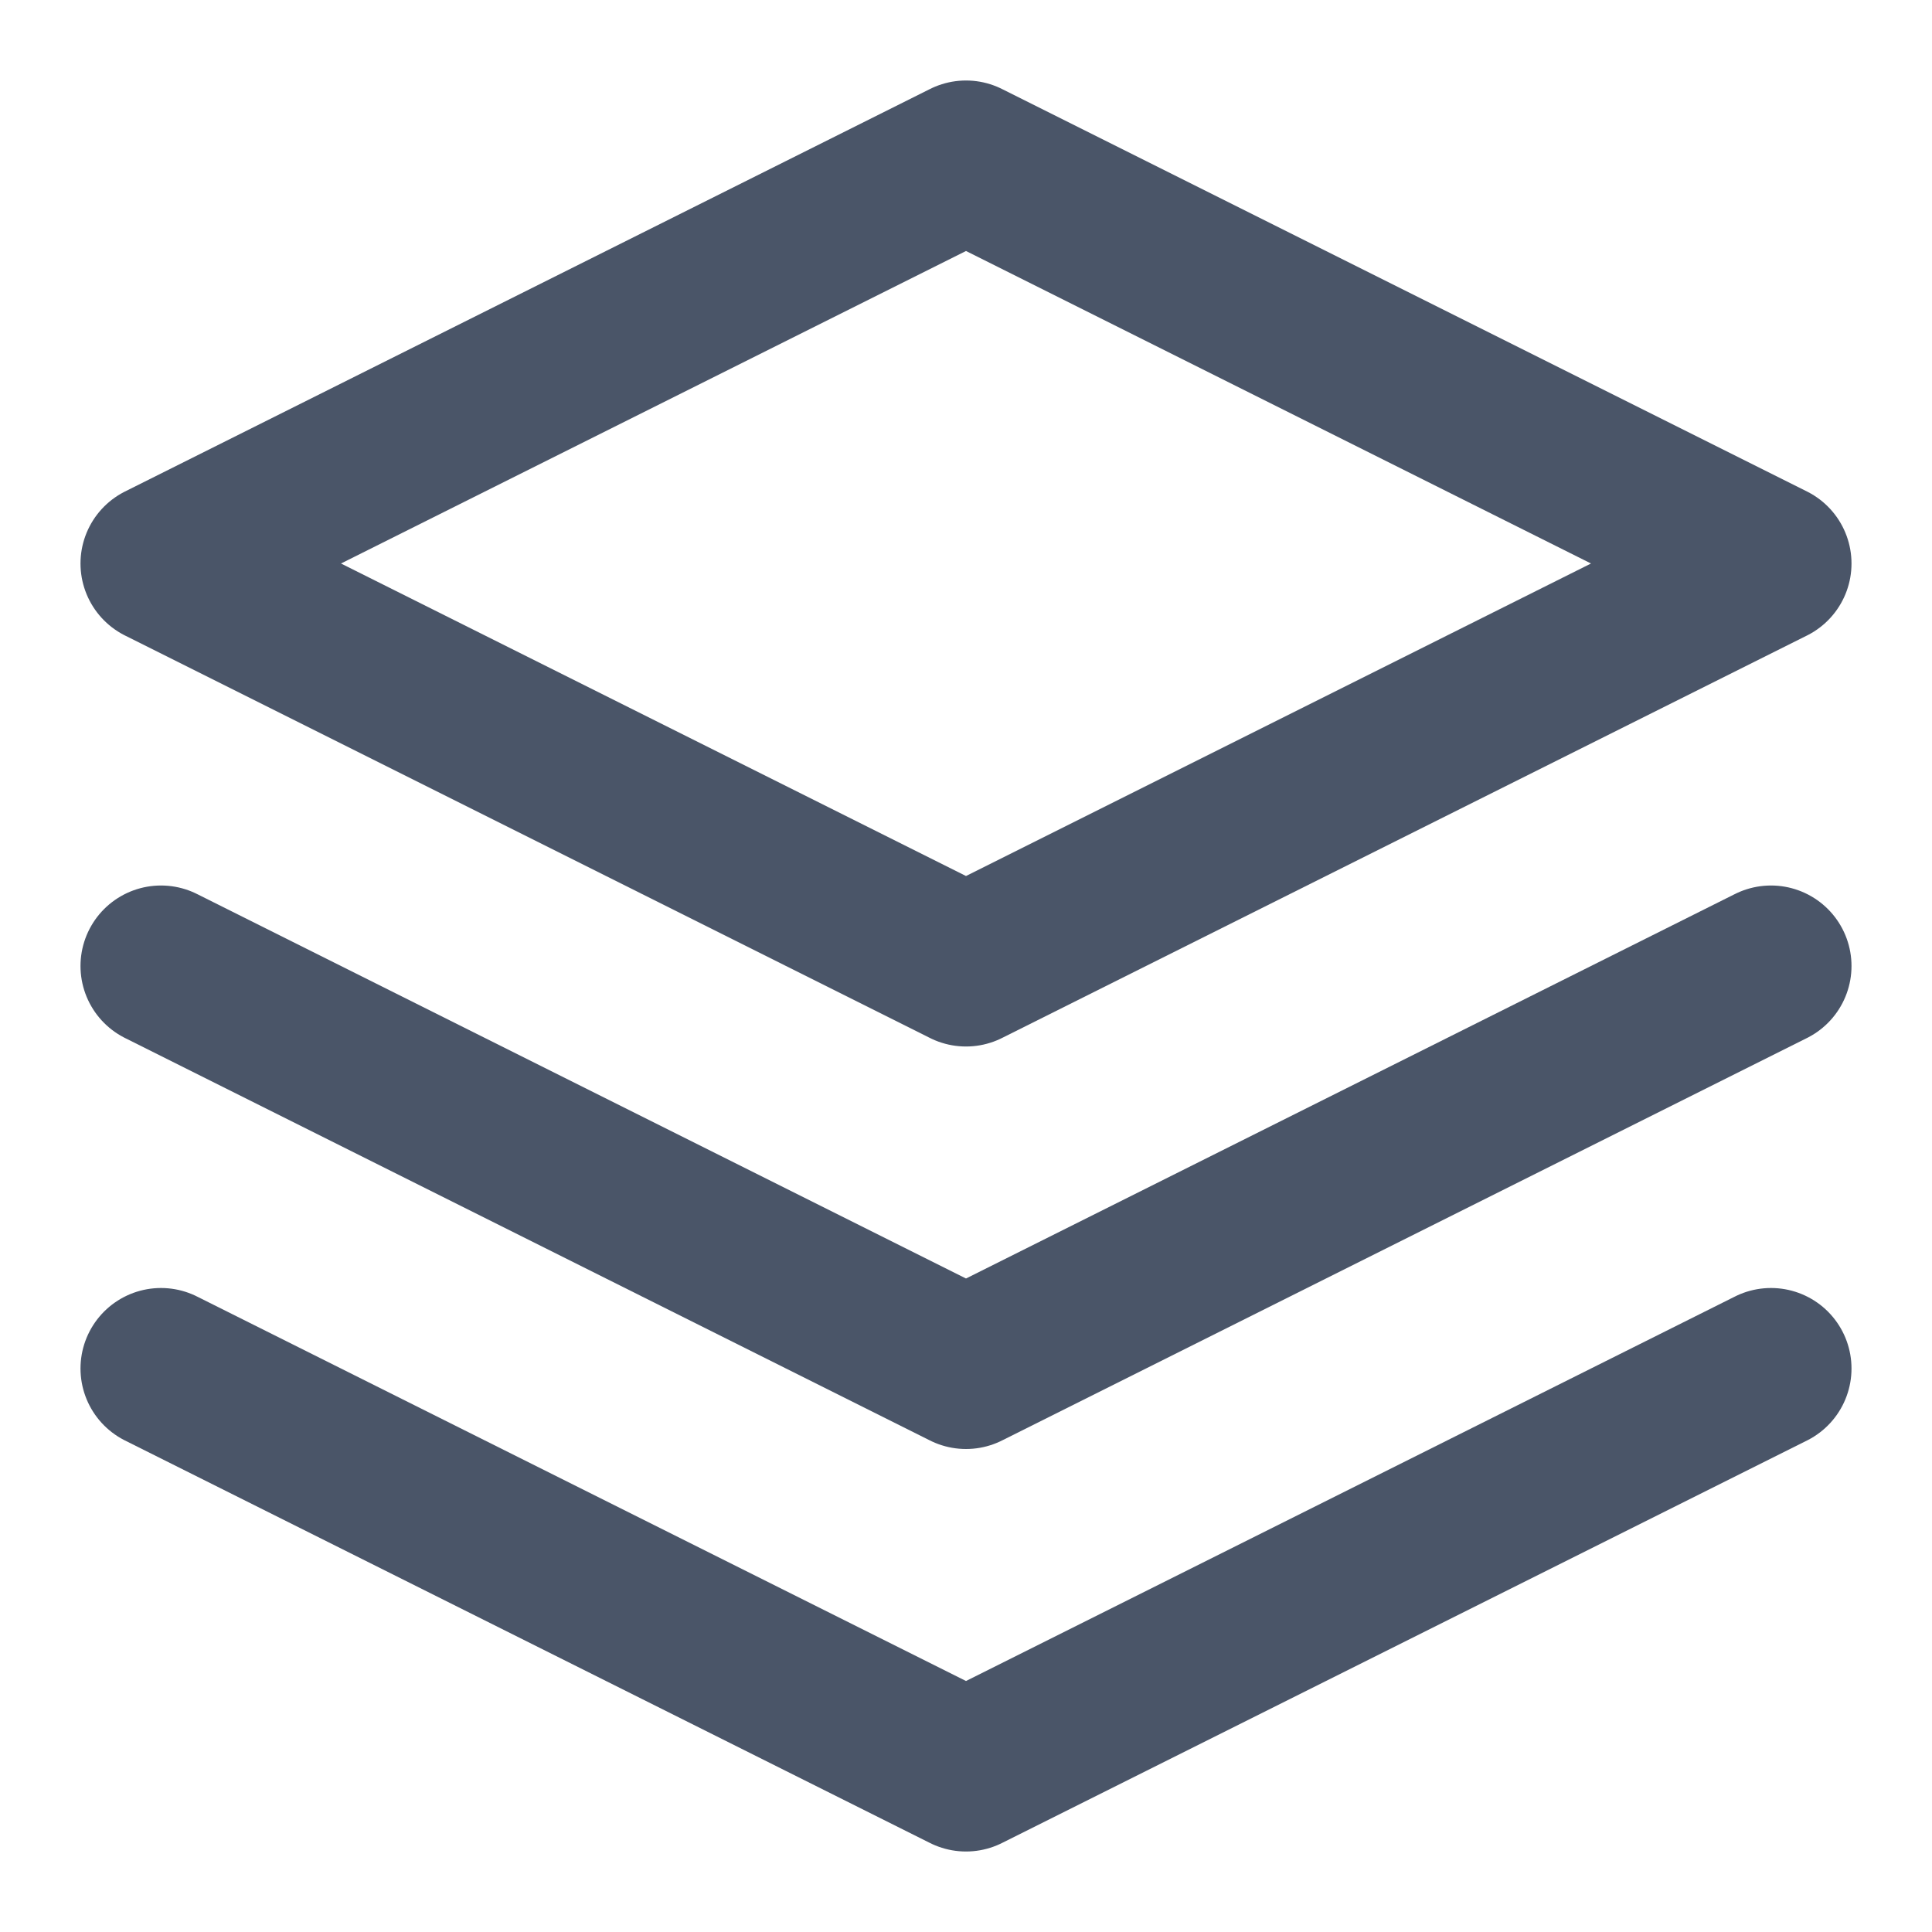 <?xml version="1.0" encoding="UTF-8"?>
<svg width="24" height="24" viewBox="0 0 24 24" fill="none" xmlns="http://www.w3.org/2000/svg">
  <path d="M12 2L2 7L12 12L22 7L12 2Z" stroke="#4A5568" stroke-width="2" stroke-linecap="round" stroke-linejoin="round"/>
  <path d="M2 17L12 22L22 17" stroke="#4A5568" stroke-width="2" stroke-linecap="round" stroke-linejoin="round"/>
  <path d="M2 12L12 17L22 12" stroke="#4A5568" stroke-width="2" stroke-linecap="round" stroke-linejoin="round"/>
</svg> 